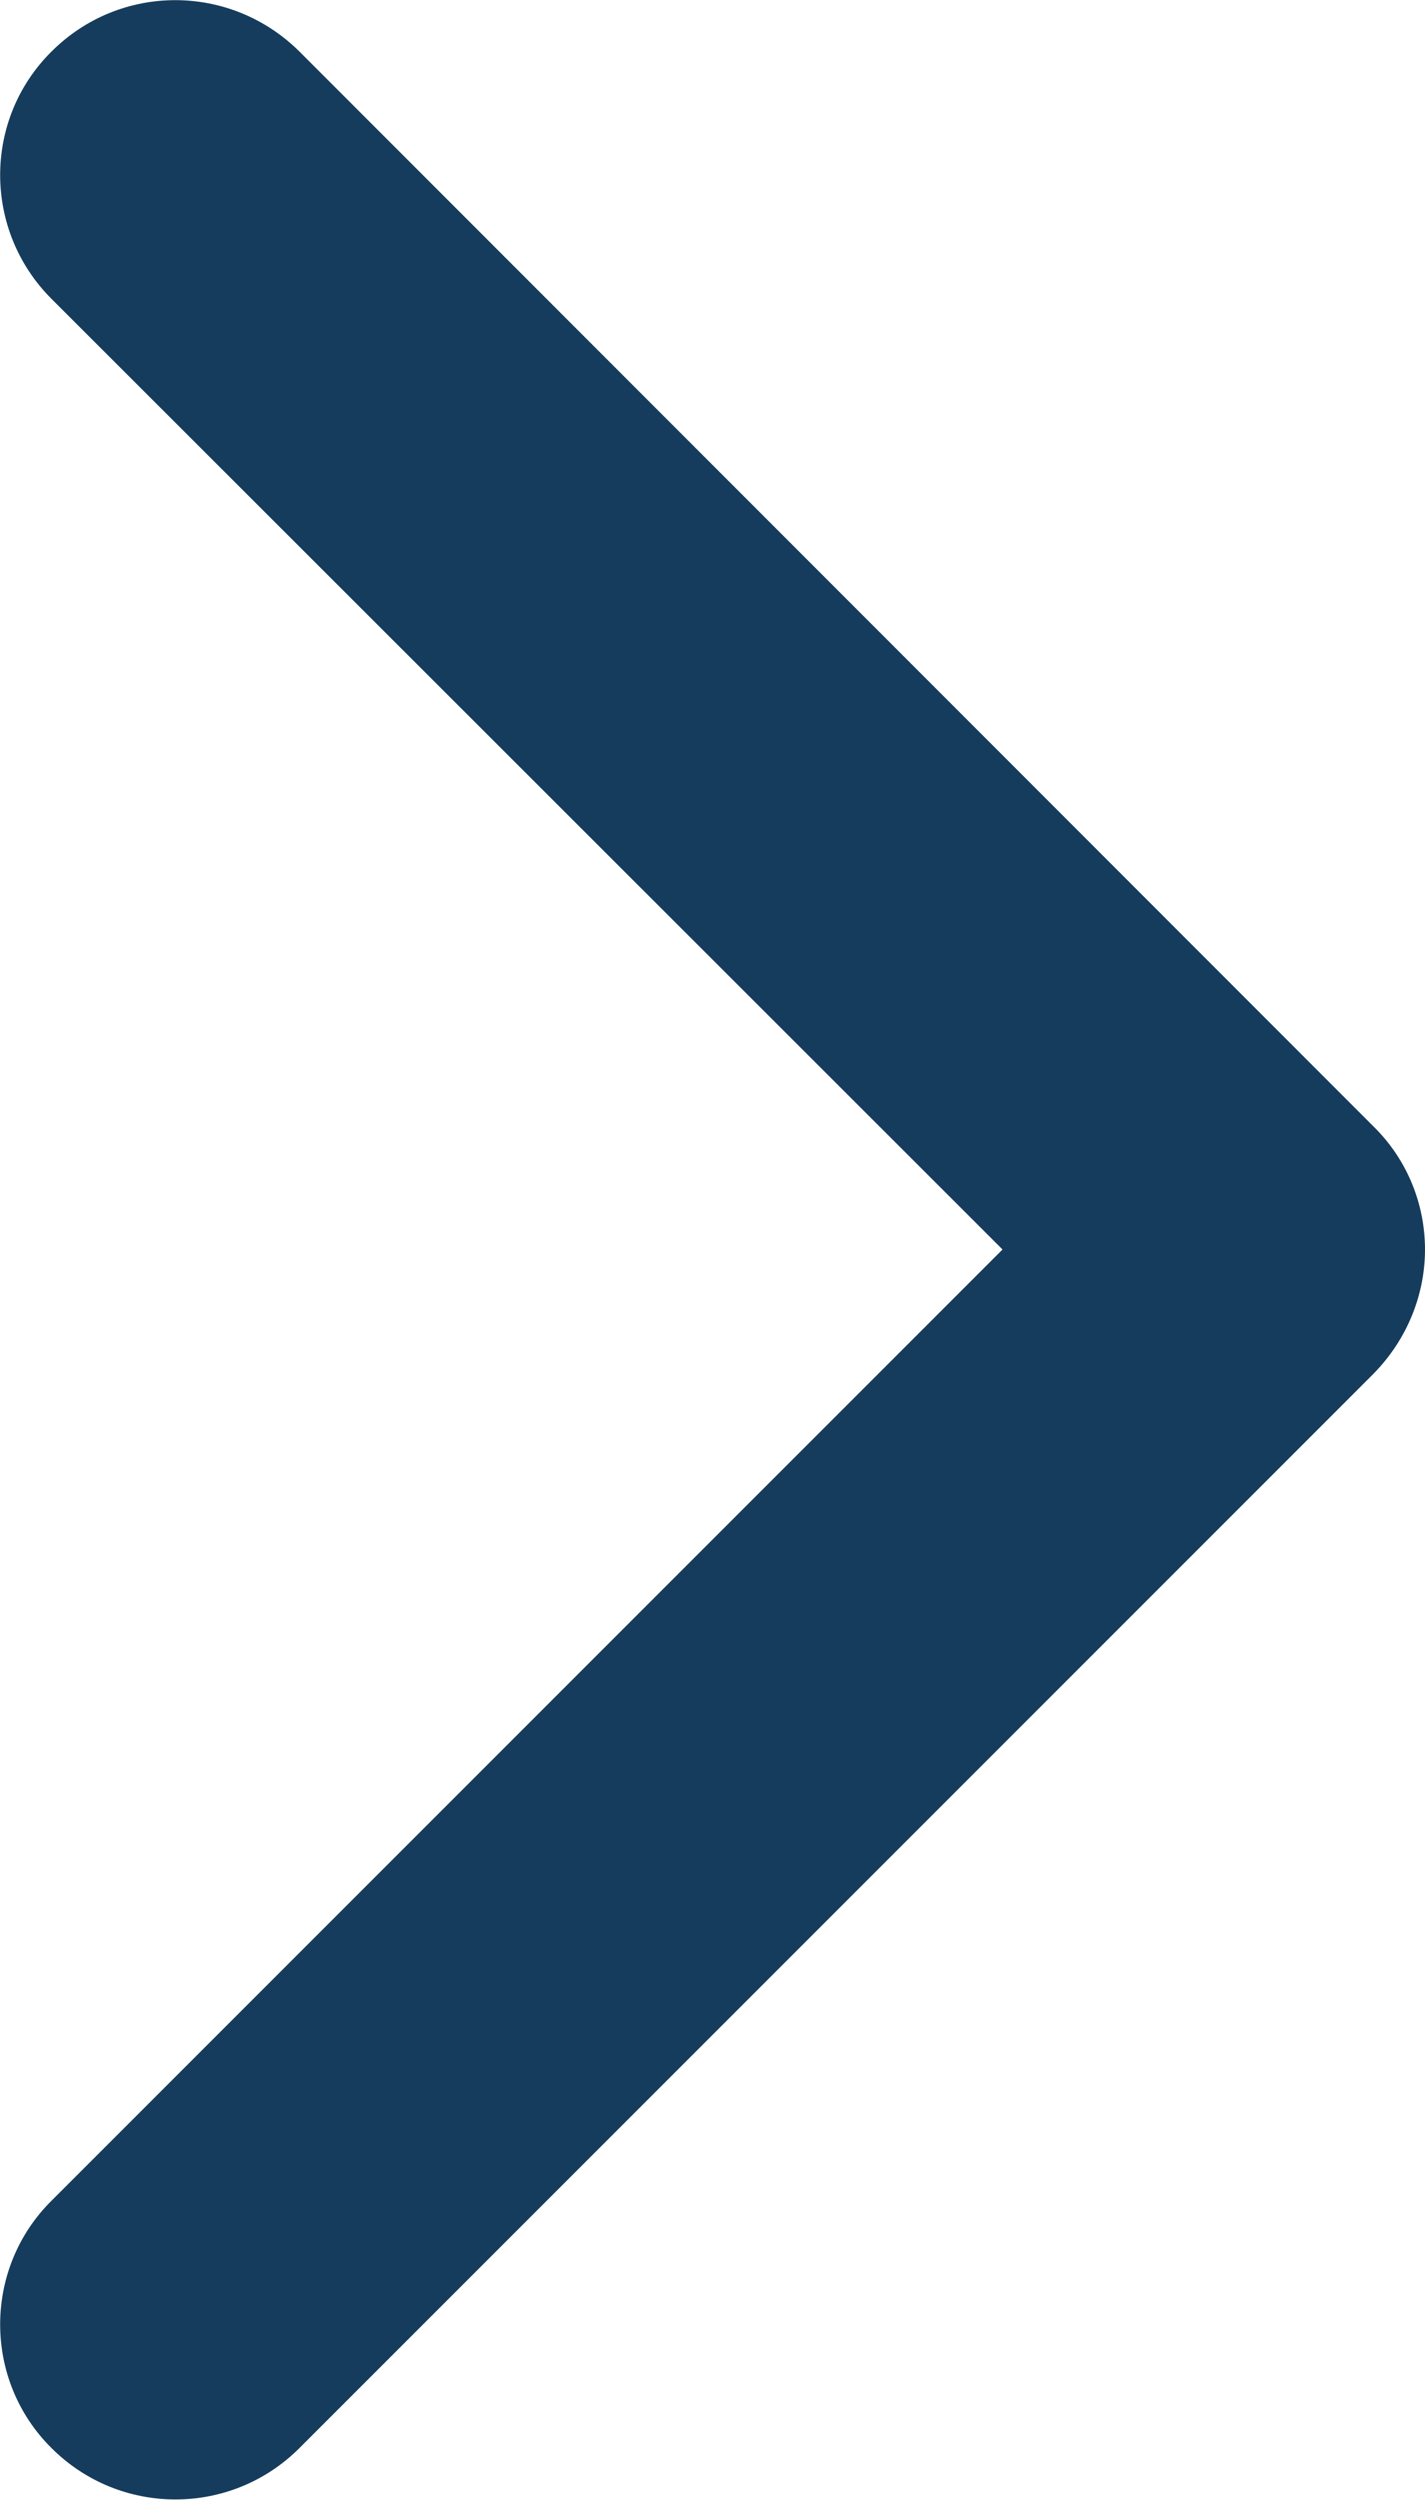 <?xml version="1.0" encoding="utf-8"?>
<!-- Generator: Adobe Illustrator 15.0.2, SVG Export Plug-In . SVG Version: 6.00 Build 0)  -->
<!DOCTYPE svg PUBLIC "-//W3C//DTD SVG 1.1//EN" "http://www.w3.org/Graphics/SVG/1.1/DTD/svg11.dtd">
<svg version="1.1" id="Capa_1" xmlns="http://www.w3.org/2000/svg" xmlns:xlink="http://www.w3.org/1999/xlink" x="0px" y="0px"
	 width="2.351px" height="4.124px" viewBox="224.498 224.423 2.351 4.124" enable-background="new 224.498 224.423 2.351 4.124"
	 xml:space="preserve">
<g>
	<path fill="#153C5C" d="M226.764,226.689l-1.772,1.772c-0.113,0.113-0.296,0.113-0.409,0c-0.113-0.112-0.113-0.296,0-0.408
		l1.569-1.569l-1.569-1.568c-0.113-0.113-0.113-0.296,0-0.408c0.113-0.113,0.295-0.113,0.409,0l1.772,1.773
		c0.057,0.056,0.085,0.13,0.085,0.203C226.849,226.558,226.82,226.632,226.764,226.689z"/>
</g>
</svg>

